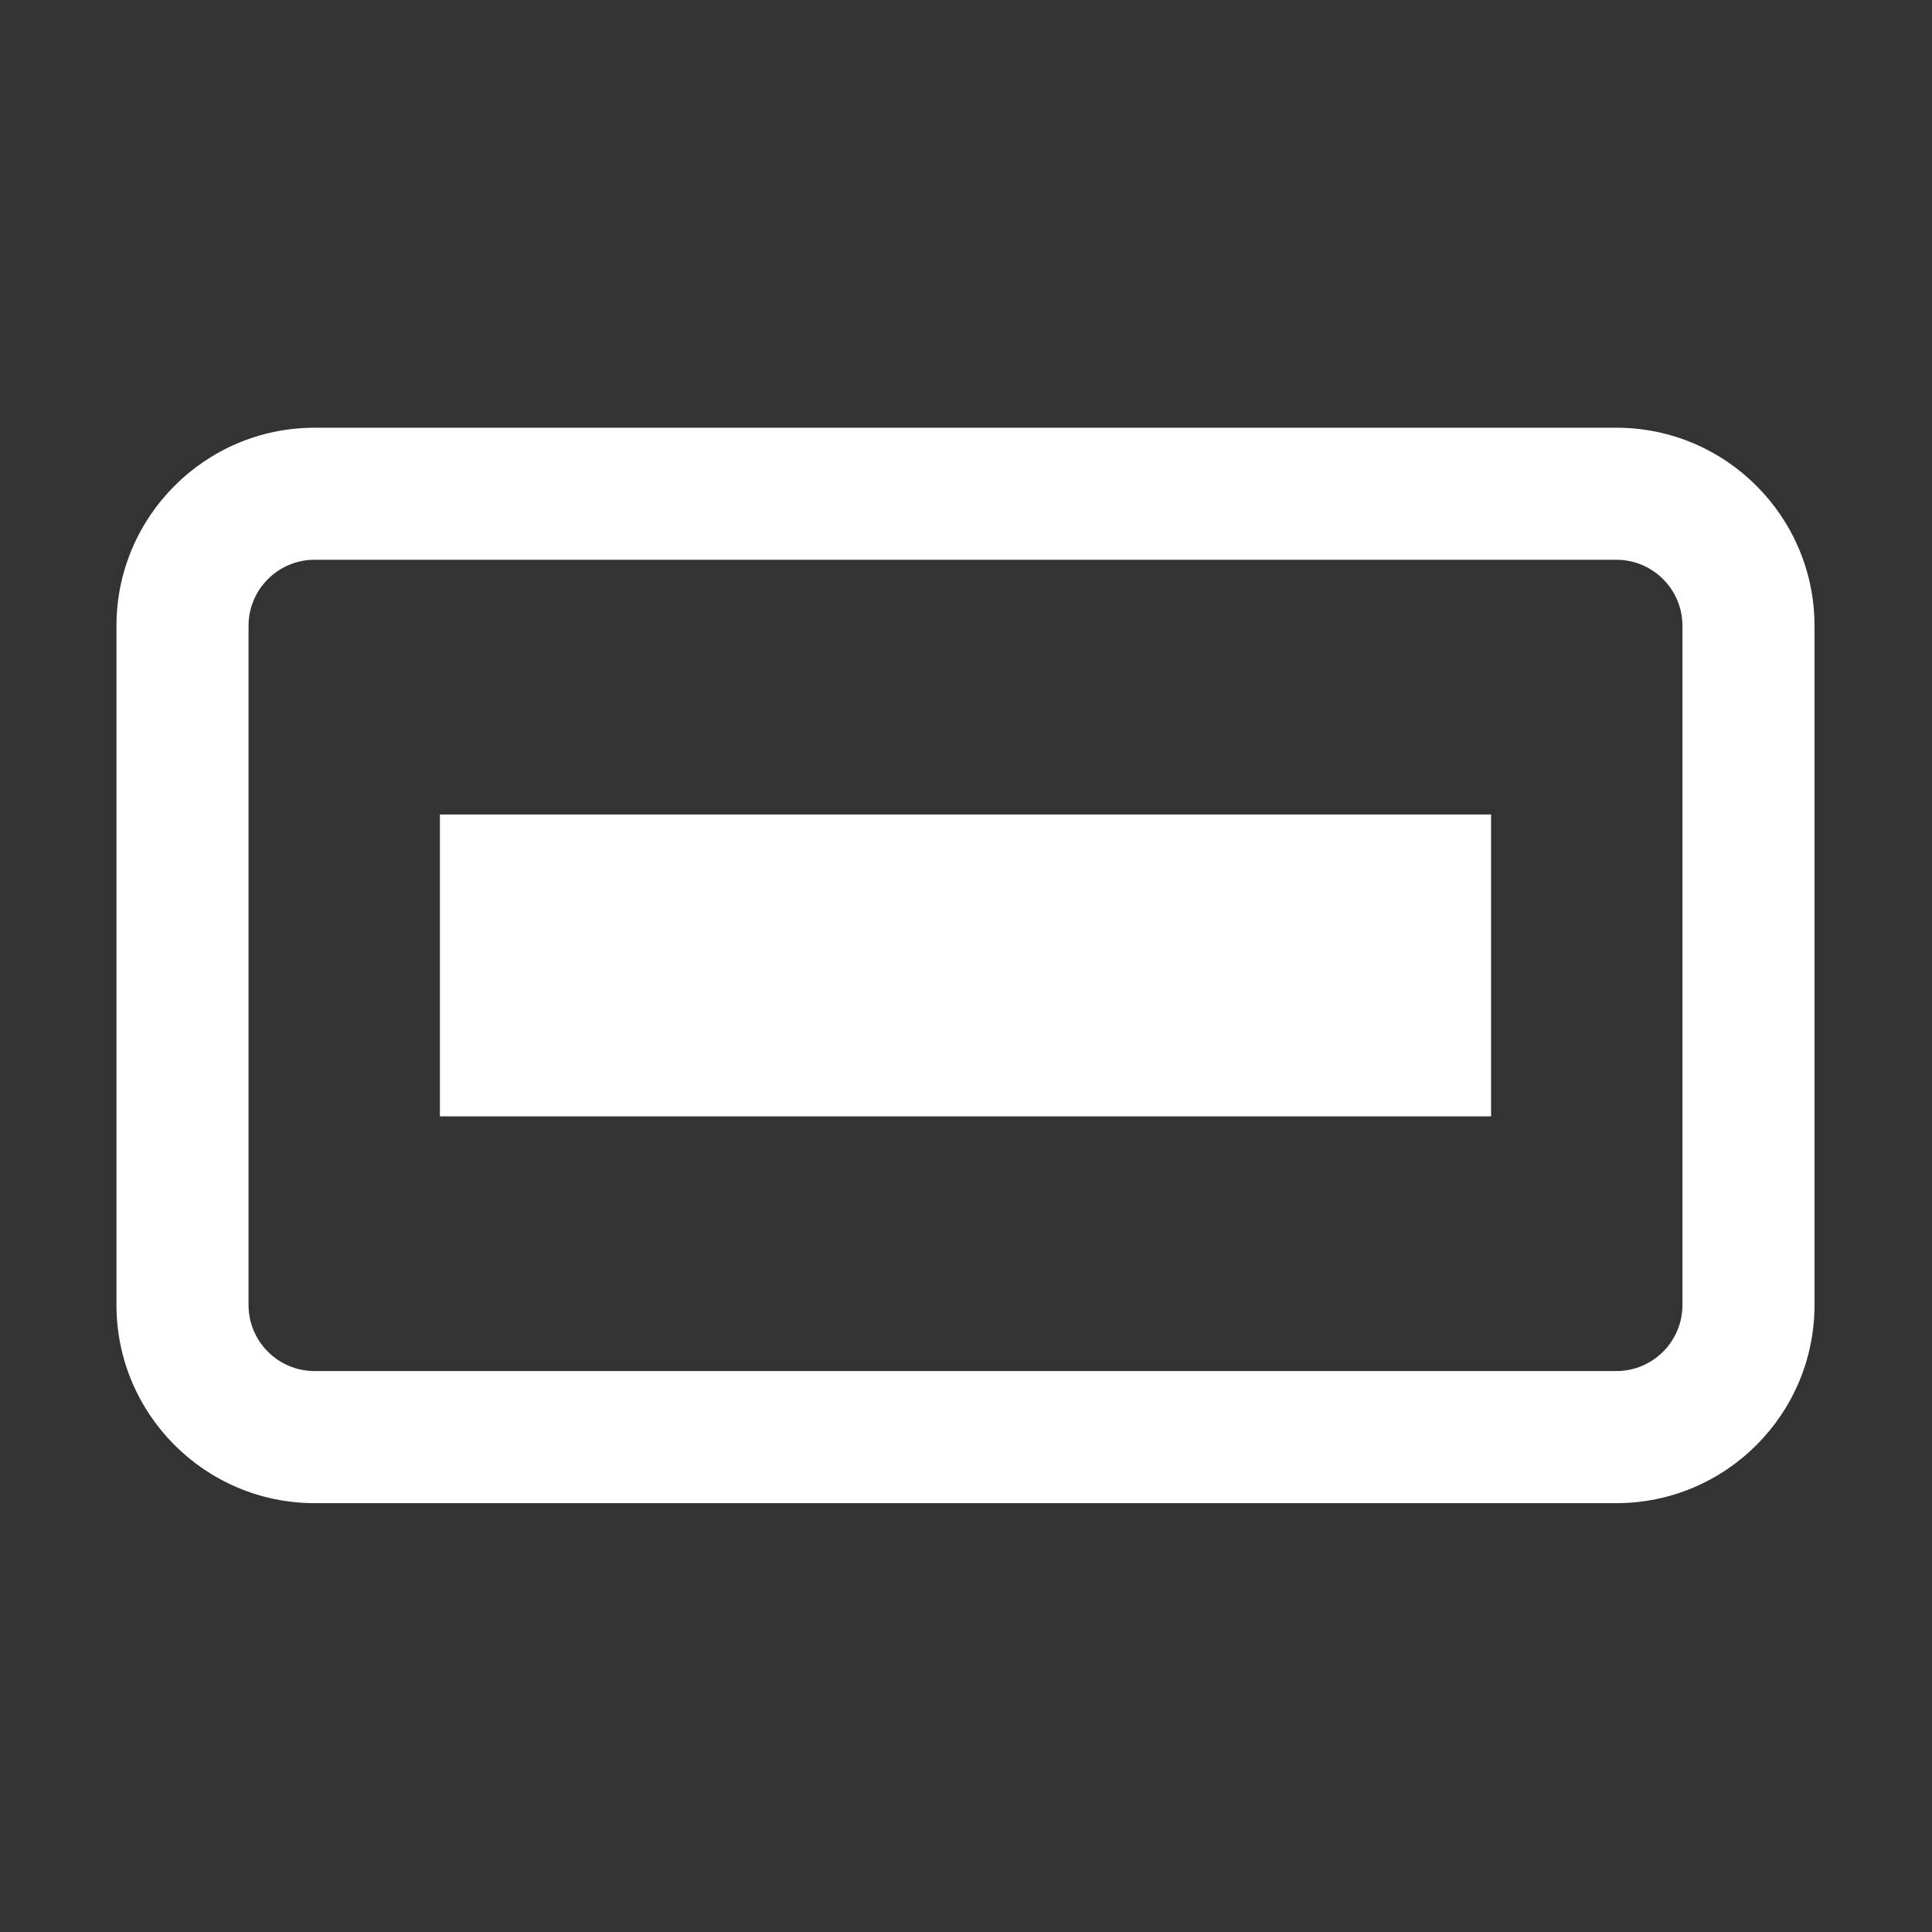 <?xml version="1.0" standalone="no"?><!DOCTYPE svg PUBLIC "-//W3C//DTD SVG 1.1//EN" "http://www.w3.org/Graphics/SVG/1.1/DTD/svg11.dtd"><svg t="1631275197890" class="icon" viewBox="0 0 1024 1024" version="1.1" xmlns="http://www.w3.org/2000/svg" p-id="3133" xmlns:xlink="http://www.w3.org/1999/xlink" width="200" height="200"><rect x="0" y="0" width="1024" height="1024" fill="#333333" stroke="none"/><defs><style type="text/css"></style></defs><path d="M856.73 796.7h-690c-57.9 0-105-47.1-105-105v-360c0-57.9 47.1-105 105-105h690c57.9 0 105 47.1 105 105v360c0 57.89-47.1 105-105 105z m-690-500.01c-19.3 0-35 15.7-35 35v360c0 19.3 15.7 35 35 35h690c19.3 0 35-15.7 35-35v-360c0-19.3-15.7-35-35-35h-690z" p-id="3134" fill="#ffffff"></path><path d="M233.16 431.69H790.3v160H233.16z" p-id="3135" fill="#ffffff"></path></svg>